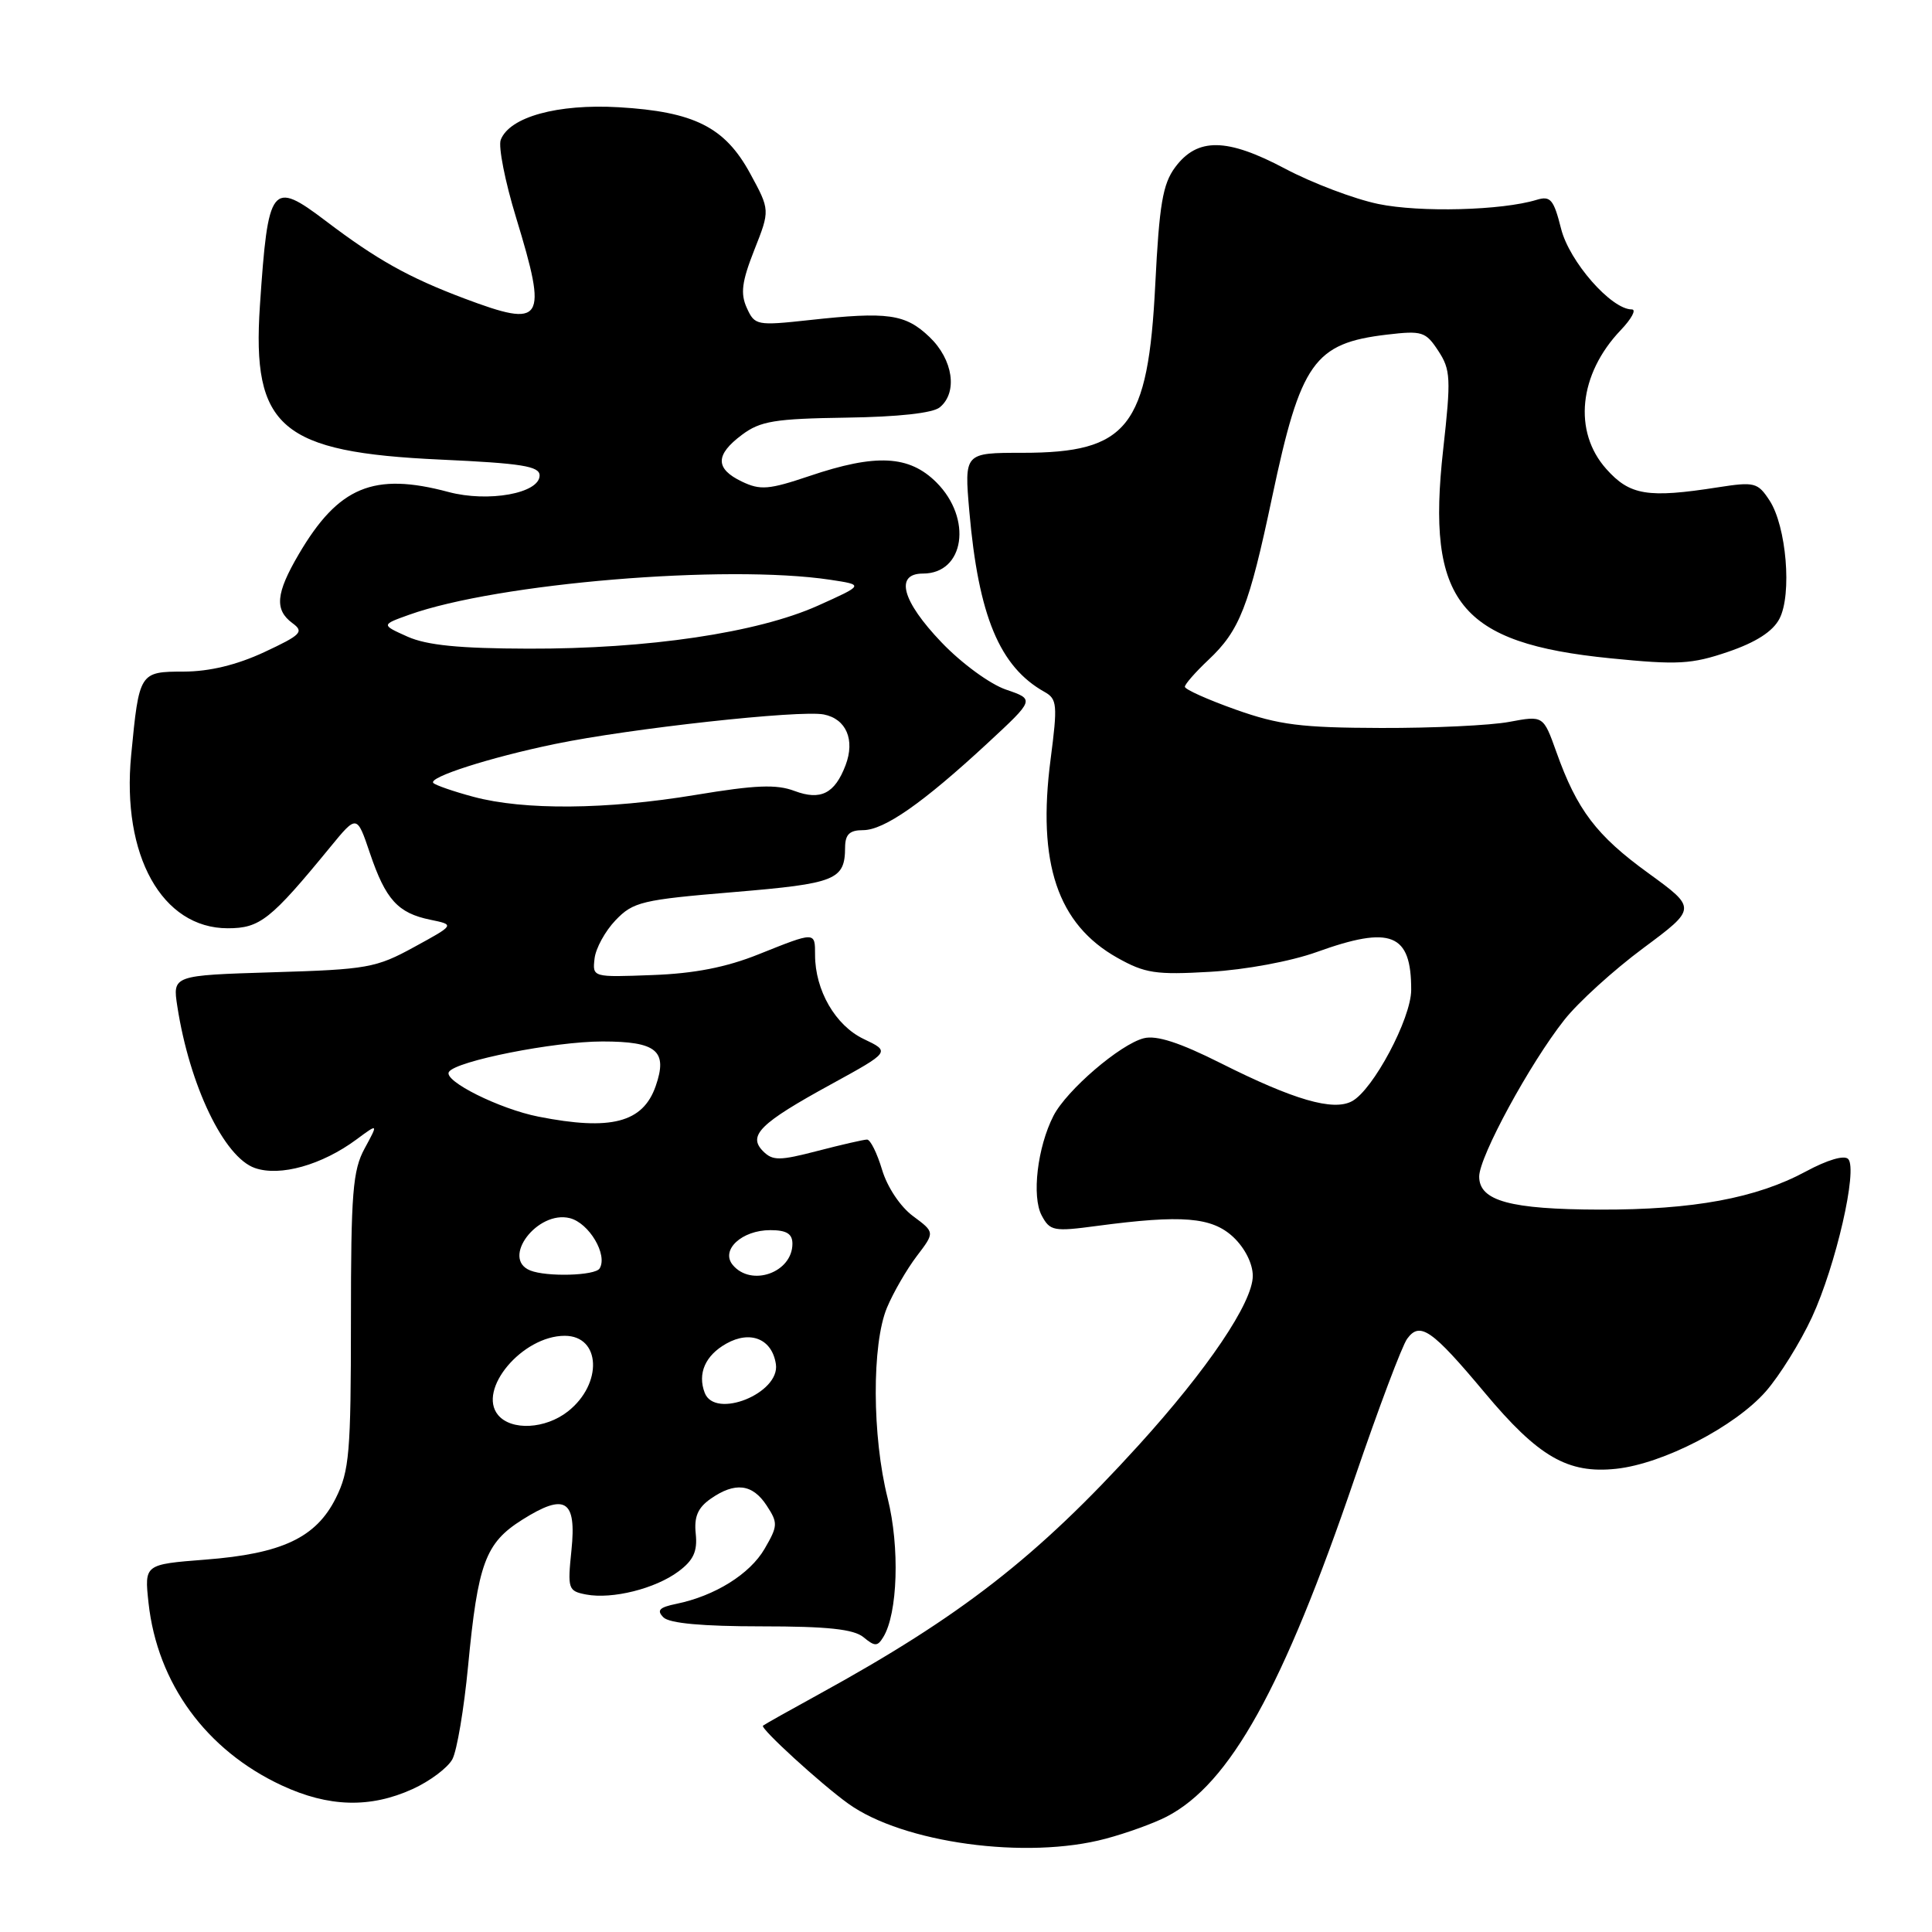 <?xml version="1.0" encoding="UTF-8" standalone="no"?>
<!DOCTYPE svg PUBLIC "-//W3C//DTD SVG 1.1//EN" "http://www.w3.org/Graphics/SVG/1.1/DTD/svg11.dtd" >
<svg xmlns="http://www.w3.org/2000/svg" xmlns:xlink="http://www.w3.org/1999/xlink" version="1.1" viewBox="0 0 256 256">
 <g >
 <path fill="currentColor"
d=" M 146.50 243.64 C 149.25 242.91 152.88 241.60 154.58 240.72 C 162.98 236.37 170.01 223.72 179.53 195.78 C 182.67 186.59 185.78 178.31 186.46 177.39 C 188.15 175.07 189.74 176.18 196.70 184.50 C 203.84 193.05 207.74 195.31 214.17 194.62 C 220.38 193.95 229.89 189.03 233.98 184.37 C 235.80 182.29 238.55 177.87 240.09 174.55 C 243.26 167.70 246.18 154.97 244.90 153.58 C 244.39 153.02 242.13 153.69 239.28 155.23 C 232.70 158.77 224.39 160.31 212.00 160.28 C 200.11 160.25 196.00 159.13 196.00 155.90 C 196.00 153.27 202.73 140.89 207.29 135.13 C 209.12 132.81 213.82 128.54 217.73 125.64 C 224.83 120.36 224.83 120.36 218.42 115.70 C 211.54 110.72 208.96 107.32 206.23 99.65 C 204.50 94.81 204.50 94.81 200.00 95.65 C 197.53 96.12 189.88 96.48 183.00 96.46 C 172.41 96.43 169.47 96.06 163.75 94.03 C 160.04 92.71 157.00 91.35 157.00 91.00 C 157.00 90.66 158.41 89.05 160.12 87.44 C 164.27 83.54 165.50 80.38 168.57 65.84 C 172.34 48.01 174.12 45.48 183.77 44.34 C 188.44 43.79 188.91 43.94 190.58 46.49 C 192.22 48.99 192.28 50.13 191.23 59.55 C 188.97 79.75 193.36 85.23 213.41 87.23 C 222.32 88.12 224.14 88.02 228.98 86.37 C 232.67 85.11 234.90 83.68 235.78 82.00 C 237.47 78.79 236.71 69.73 234.47 66.31 C 232.91 63.93 232.48 63.82 227.65 64.57 C 218.34 66.03 215.96 65.64 212.85 62.15 C 208.41 57.19 209.20 49.57 214.75 43.75 C 216.19 42.24 216.86 41.00 216.22 41.00 C 213.50 41.00 207.94 34.66 206.85 30.30 C 205.87 26.42 205.45 25.92 203.61 26.48 C 199.00 27.89 188.15 28.17 182.64 27.03 C 179.45 26.37 173.89 24.26 170.30 22.36 C 162.56 18.25 158.66 18.20 155.71 22.17 C 154.07 24.38 153.61 27.10 153.08 37.67 C 152.13 56.62 149.46 60.00 135.48 60.00 C 127.77 60.00 127.77 60.00 128.44 67.75 C 129.65 81.62 132.45 88.35 138.40 91.68 C 140.08 92.62 140.15 93.37 139.21 100.61 C 137.41 114.37 140.13 122.46 148.05 126.91 C 151.72 128.97 153.15 129.19 160.35 128.77 C 165.02 128.50 171.05 127.38 174.47 126.15 C 184.32 122.60 187.01 123.68 186.99 131.18 C 186.98 134.96 181.94 144.43 179.14 145.92 C 176.65 147.26 171.45 145.75 161.74 140.87 C 156.33 138.15 153.25 137.15 151.57 137.57 C 148.43 138.36 141.33 144.46 139.59 147.85 C 137.46 152.01 136.69 158.55 138.03 161.06 C 139.13 163.12 139.62 163.21 145.36 162.44 C 156.64 160.94 160.58 161.26 163.43 163.93 C 164.96 165.38 166.00 167.44 166.00 169.06 C 166.00 172.58 160.02 181.44 150.82 191.56 C 137.42 206.31 127.32 214.17 108.50 224.50 C 104.65 226.61 101.32 228.48 101.10 228.66 C 100.68 228.99 108.76 236.38 112.41 239.00 C 119.67 244.21 136.02 246.44 146.50 243.64 Z  M 54.67 237.06 C 56.96 236.02 59.33 234.24 59.94 233.11 C 60.55 231.98 61.48 226.44 62.02 220.80 C 63.32 207.14 64.31 204.46 69.19 201.38 C 74.90 197.78 76.41 198.72 75.72 205.42 C 75.19 210.55 75.28 210.82 77.66 211.28 C 81.12 211.94 86.85 210.51 89.92 208.21 C 91.89 206.74 92.43 205.56 92.19 203.24 C 91.95 200.99 92.46 199.79 94.16 198.60 C 97.39 196.34 99.70 196.61 101.58 199.48 C 103.10 201.80 103.08 202.18 101.31 205.23 C 99.36 208.58 94.73 211.47 89.61 212.52 C 87.36 212.98 86.98 213.38 87.91 214.31 C 88.70 215.10 93.10 215.50 100.90 215.50 C 109.66 215.50 113.12 215.87 114.42 216.94 C 115.92 218.18 116.27 218.18 117.03 216.94 C 118.96 213.83 119.24 204.99 117.62 198.53 C 115.55 190.32 115.51 178.10 117.53 173.27 C 118.37 171.26 120.15 168.19 121.47 166.45 C 123.88 163.29 123.88 163.29 120.98 161.14 C 119.31 159.91 117.57 157.31 116.88 155.00 C 116.22 152.80 115.33 151.00 114.89 151.00 C 114.45 151.00 111.50 151.68 108.34 152.50 C 103.30 153.81 102.39 153.82 101.12 152.55 C 99.04 150.47 100.70 148.83 110.13 143.67 C 117.99 139.36 117.99 139.36 114.44 137.67 C 110.70 135.89 108.00 131.22 108.00 126.53 C 108.00 123.43 108.07 123.43 100.52 126.45 C 96.24 128.17 92.00 129.00 86.44 129.20 C 78.52 129.50 78.50 129.50 78.78 127.03 C 78.93 125.66 80.19 123.37 81.57 121.93 C 83.90 119.50 85.06 119.22 97.20 118.21 C 110.81 117.07 111.96 116.61 111.98 112.25 C 112.00 110.56 112.58 110.00 114.35 110.00 C 117.15 110.00 122.26 106.43 130.83 98.50 C 137.11 92.68 137.11 92.68 133.31 91.38 C 131.19 90.66 127.39 87.88 124.75 85.11 C 119.51 79.63 118.53 76.00 122.30 76.00 C 127.81 76.00 128.88 68.72 124.08 63.92 C 120.47 60.32 116.07 60.09 107.24 63.08 C 101.87 64.89 100.74 64.98 98.30 63.81 C 94.75 62.11 94.75 60.27 98.32 57.61 C 100.75 55.79 102.66 55.48 112.11 55.34 C 119.03 55.24 123.61 54.74 124.53 53.97 C 126.93 51.99 126.29 47.65 123.17 44.66 C 119.97 41.60 117.66 41.27 107.27 42.41 C 100.27 43.17 100.01 43.12 98.96 40.81 C 98.09 38.90 98.29 37.33 99.95 33.12 C 102.04 27.84 102.04 27.84 99.39 22.97 C 96.05 16.84 91.99 14.80 81.99 14.21 C 73.88 13.74 67.52 15.49 66.35 18.53 C 66.01 19.42 66.92 24.05 68.38 28.82 C 72.60 42.67 72.06 43.51 61.50 39.54 C 54.15 36.77 49.93 34.41 43.17 29.28 C 35.98 23.83 35.52 24.43 34.44 40.50 C 33.36 56.66 37.20 59.93 58.39 60.90 C 69.11 61.39 71.50 61.77 71.50 63.00 C 71.50 65.37 64.70 66.60 59.42 65.19 C 49.51 62.54 44.84 64.48 39.58 73.45 C 36.55 78.62 36.35 80.80 38.75 82.57 C 40.32 83.72 39.92 84.12 35.00 86.42 C 31.36 88.11 27.76 88.98 24.37 88.99 C 18.48 89.00 18.44 89.06 17.38 100.06 C 16.10 113.36 21.47 123.00 30.18 123.00 C 34.45 123.00 35.86 121.88 43.78 112.22 C 47.29 107.94 47.29 107.94 49.02 113.06 C 51.10 119.20 52.72 120.99 57.02 121.87 C 60.27 122.54 60.27 122.54 54.89 125.48 C 49.84 128.25 48.66 128.46 36.18 128.83 C 22.86 129.24 22.86 129.24 23.50 133.37 C 25.12 143.84 29.68 153.35 33.78 154.77 C 37.11 155.93 42.66 154.37 47.24 150.98 C 50.13 148.84 50.13 148.84 48.32 152.17 C 46.74 155.07 46.50 158.04 46.50 175.00 C 46.50 192.50 46.29 194.91 44.50 198.50 C 41.88 203.75 37.36 205.88 27.19 206.66 C 19.13 207.29 19.13 207.29 19.68 212.39 C 20.85 223.05 27.31 231.91 37.34 236.58 C 43.54 239.46 49.04 239.62 54.67 237.06 Z  M 66.00 187.50 C 63.21 184.14 69.21 177.00 74.83 177.00 C 79.62 177.00 79.89 183.37 75.25 187.02 C 72.26 189.37 67.75 189.60 66.00 187.50 Z  M 93.38 184.56 C 92.40 182.00 93.45 179.60 96.25 178.03 C 99.45 176.24 102.31 177.42 102.81 180.76 C 103.38 184.61 94.74 188.10 93.38 184.56 Z  M 70.25 168.34 C 66.35 166.76 71.22 160.34 75.50 161.41 C 78.06 162.05 80.56 166.28 79.45 168.08 C 78.86 169.04 72.43 169.22 70.25 168.34 Z  M 97.09 167.61 C 95.45 165.63 98.30 163.00 102.07 163.00 C 104.22 163.00 105.00 163.48 105.00 164.80 C 105.00 168.63 99.54 170.56 97.09 167.61 Z  M 71.34 147.96 C 66.18 146.94 58.74 143.23 59.48 142.04 C 60.37 140.59 73.44 138.00 79.82 138.00 C 87.03 138.00 88.51 139.24 86.88 143.92 C 85.19 148.76 80.95 149.86 71.34 147.96 Z  M 62.73 105.58 C 60.11 104.88 57.72 104.05 57.42 103.75 C 56.68 103.01 64.90 100.37 73.50 98.59 C 83.42 96.53 106.00 94.05 109.16 94.67 C 112.13 95.26 113.32 98.03 112.04 101.40 C 110.61 105.16 108.74 106.10 105.29 104.81 C 102.89 103.90 100.12 104.01 92.17 105.33 C 80.37 107.29 69.42 107.38 62.73 105.58 Z  M 54.00 84.36 C 50.50 82.79 50.50 82.79 54.21 81.46 C 65.92 77.27 96.19 74.75 110.00 76.82 C 114.50 77.50 114.50 77.50 108.36 80.26 C 100.37 83.84 85.87 86.00 70.00 85.95 C 60.87 85.93 56.56 85.50 54.00 84.36 Z "/>
</g>
</svg>
